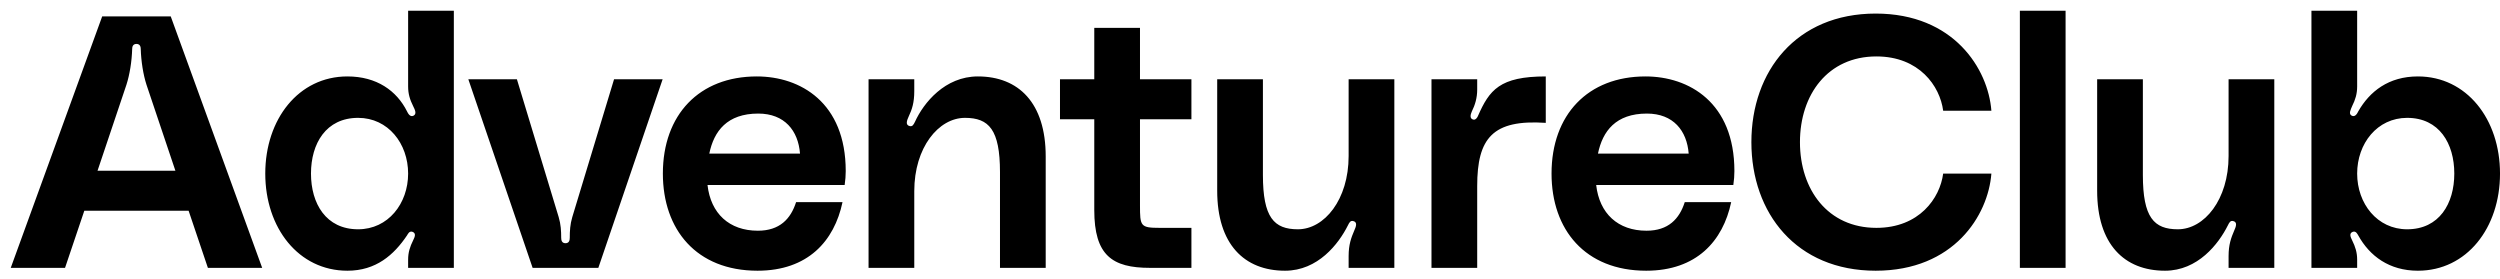 <?xml version="1.0" ?>
<svg xmlns="http://www.w3.org/2000/svg" viewBox="0 0 224 25" fill="none">
	<path d="M18.627 24H23.491L15.299 1.472H9.155L0.963 24H5.827L7.555 18.88H16.899L18.627 24ZM8.739 15.296L11.331 7.584C11.619 6.688 11.811 5.504 11.843 4.384C11.843 4.192 11.907 3.936 12.227 3.936C12.547 3.936 12.611 4.192 12.611 4.384C12.643 5.504 12.835 6.688 13.123 7.584L15.715 15.296H8.739ZM36.568 0.96V7.744C36.568 8.416 36.728 8.928 37.016 9.504C37.176 9.824 37.368 10.208 37.048 10.368C36.728 10.528 36.536 10.112 36.472 9.984C35.544 8.128 33.752 6.848 31.128 6.848C26.744 6.848 23.768 10.688 23.768 15.552C23.768 20.416 26.744 24.256 31.128 24.256C33.688 24.256 35.288 22.848 36.472 21.088C36.536 20.992 36.664 20.672 36.952 20.768C37.304 20.896 37.176 21.216 37.016 21.536C36.728 22.112 36.568 22.624 36.568 23.264V24H40.664V0.96H36.568ZM32.088 20.544C29.208 20.544 27.864 18.24 27.864 15.552C27.864 12.864 29.208 10.56 32.088 10.56C34.776 10.56 36.568 12.864 36.568 15.552C36.568 18.24 34.776 20.544 32.088 20.544ZM41.963 7.104L47.723 24H53.611L59.371 7.104H55.019L51.275 19.456C51.083 20.096 51.051 20.704 51.051 21.312C51.051 21.536 50.987 21.792 50.667 21.792C50.347 21.792 50.283 21.536 50.283 21.312C50.283 20.704 50.251 20.096 50.059 19.456L46.315 7.104H41.963ZM75.777 15.328C75.777 9.184 71.713 6.848 67.809 6.848C62.657 6.848 59.393 10.272 59.393 15.552C59.393 20.576 62.401 24.256 67.873 24.256C72.385 24.256 74.753 21.6 75.489 18.112H71.329C70.849 19.616 69.857 20.672 67.905 20.672C65.345 20.672 63.681 19.136 63.393 16.576H75.681C75.745 16.096 75.777 15.776 75.777 15.328ZM63.553 13.76C63.969 11.744 65.153 10.176 67.937 10.176C70.305 10.176 71.521 11.712 71.681 13.76H63.553ZM87.615 6.848C84.671 6.848 82.751 9.216 81.983 10.912C81.855 11.168 81.759 11.36 81.503 11.296C81.087 11.2 81.279 10.752 81.407 10.464C81.727 9.792 81.919 9.184 81.919 8.16V7.104H77.823V24H81.919V17.12C81.919 13.216 84.095 10.56 86.463 10.56C88.607 10.56 89.599 11.616 89.599 15.424V24H93.695V14.016C93.695 9.216 91.263 6.848 87.615 6.848ZM106.751 10.688V7.104H102.143V2.496H98.047V7.104H94.975V10.688H98.047V18.816C98.047 22.88 99.647 24 103.039 24H106.751V20.416H103.903C102.175 20.416 102.143 20.256 102.143 18.4V10.688H106.751ZM115.141 24.256C118.085 24.256 119.941 21.856 120.773 20.192C120.901 19.936 120.997 19.744 121.253 19.808C121.669 19.904 121.477 20.352 121.349 20.64C121.061 21.312 120.837 21.92 120.837 22.944V24H124.933V7.104H120.837V13.984C120.837 17.888 118.661 20.544 116.293 20.544C114.149 20.544 113.157 19.488 113.157 15.68V7.104H109.061V17.088C109.061 21.888 111.493 24.256 115.141 24.256ZM132.037 10.72C131.653 10.656 131.749 10.272 131.877 9.984C132.165 9.408 132.357 8.768 132.357 8.032V7.104H128.261V24H132.357V16.672C132.357 12.384 133.733 10.688 138.501 11.008V6.848C134.373 6.848 133.445 8.064 132.421 10.4C132.389 10.496 132.229 10.752 132.037 10.72ZM155.402 15.328C155.402 9.184 151.338 6.848 147.434 6.848C142.282 6.848 139.018 10.272 139.018 15.552C139.018 20.576 142.026 24.256 147.498 24.256C152.01 24.256 154.378 21.6 155.114 18.112H150.954C150.474 19.616 149.482 20.672 147.53 20.672C144.97 20.672 143.306 19.136 143.018 16.576H155.306C155.37 16.096 155.402 15.776 155.402 15.328ZM143.178 13.76C143.594 11.744 144.778 10.176 147.562 10.176C149.93 10.176 151.146 11.712 151.306 13.76H143.178ZM156.924 12.736C156.924 19.104 160.956 24.256 168.06 24.256C175.068 24.256 178.14 19.296 178.428 15.552H174.108C173.82 17.76 171.964 20.416 168.124 20.416C163.772 20.416 161.276 16.992 161.276 12.736C161.276 8.48 163.772 5.056 168.124 5.056C171.964 5.056 173.82 7.712 174.108 9.92H178.428C178.14 6.176 175.068 1.216 168.06 1.216C160.956 1.216 156.924 6.368 156.924 12.736ZM180.98 0.96V24H185.076V0.96H180.98ZM193.985 24.256C196.929 24.256 198.785 21.856 199.617 20.192C199.745 19.936 199.841 19.744 200.097 19.808C200.513 19.904 200.321 20.352 200.193 20.64C199.905 21.312 199.681 21.92 199.681 22.944V24H203.777V7.104H199.681V13.984C199.681 17.888 197.505 20.544 195.137 20.544C192.993 20.544 192.001 19.488 192.001 15.68V7.104H187.905V17.088C187.905 21.888 190.337 24.256 193.985 24.256ZM211.201 0.96H207.105V24H211.201V23.264C211.201 22.624 211.041 22.112 210.753 21.536C210.593 21.216 210.465 20.896 210.817 20.768C211.105 20.672 211.233 20.992 211.297 21.088C212.321 22.944 214.081 24.256 216.641 24.256C221.025 24.256 224.001 20.416 224.001 15.552C224.001 10.688 221.025 6.848 216.641 6.848C214.017 6.848 212.321 8.192 211.297 9.984C211.233 10.112 211.041 10.528 210.721 10.368C210.401 10.208 210.625 9.824 210.753 9.504C211.041 8.928 211.201 8.416 211.201 7.744V0.96ZM215.681 20.544C212.993 20.544 211.201 18.24 211.201 15.552C211.201 12.864 212.993 10.56 215.681 10.56C218.561 10.56 219.905 12.864 219.905 15.552C219.905 18.24 218.561 20.544 215.681 20.544Z" fill="currentColor"/>
</svg>